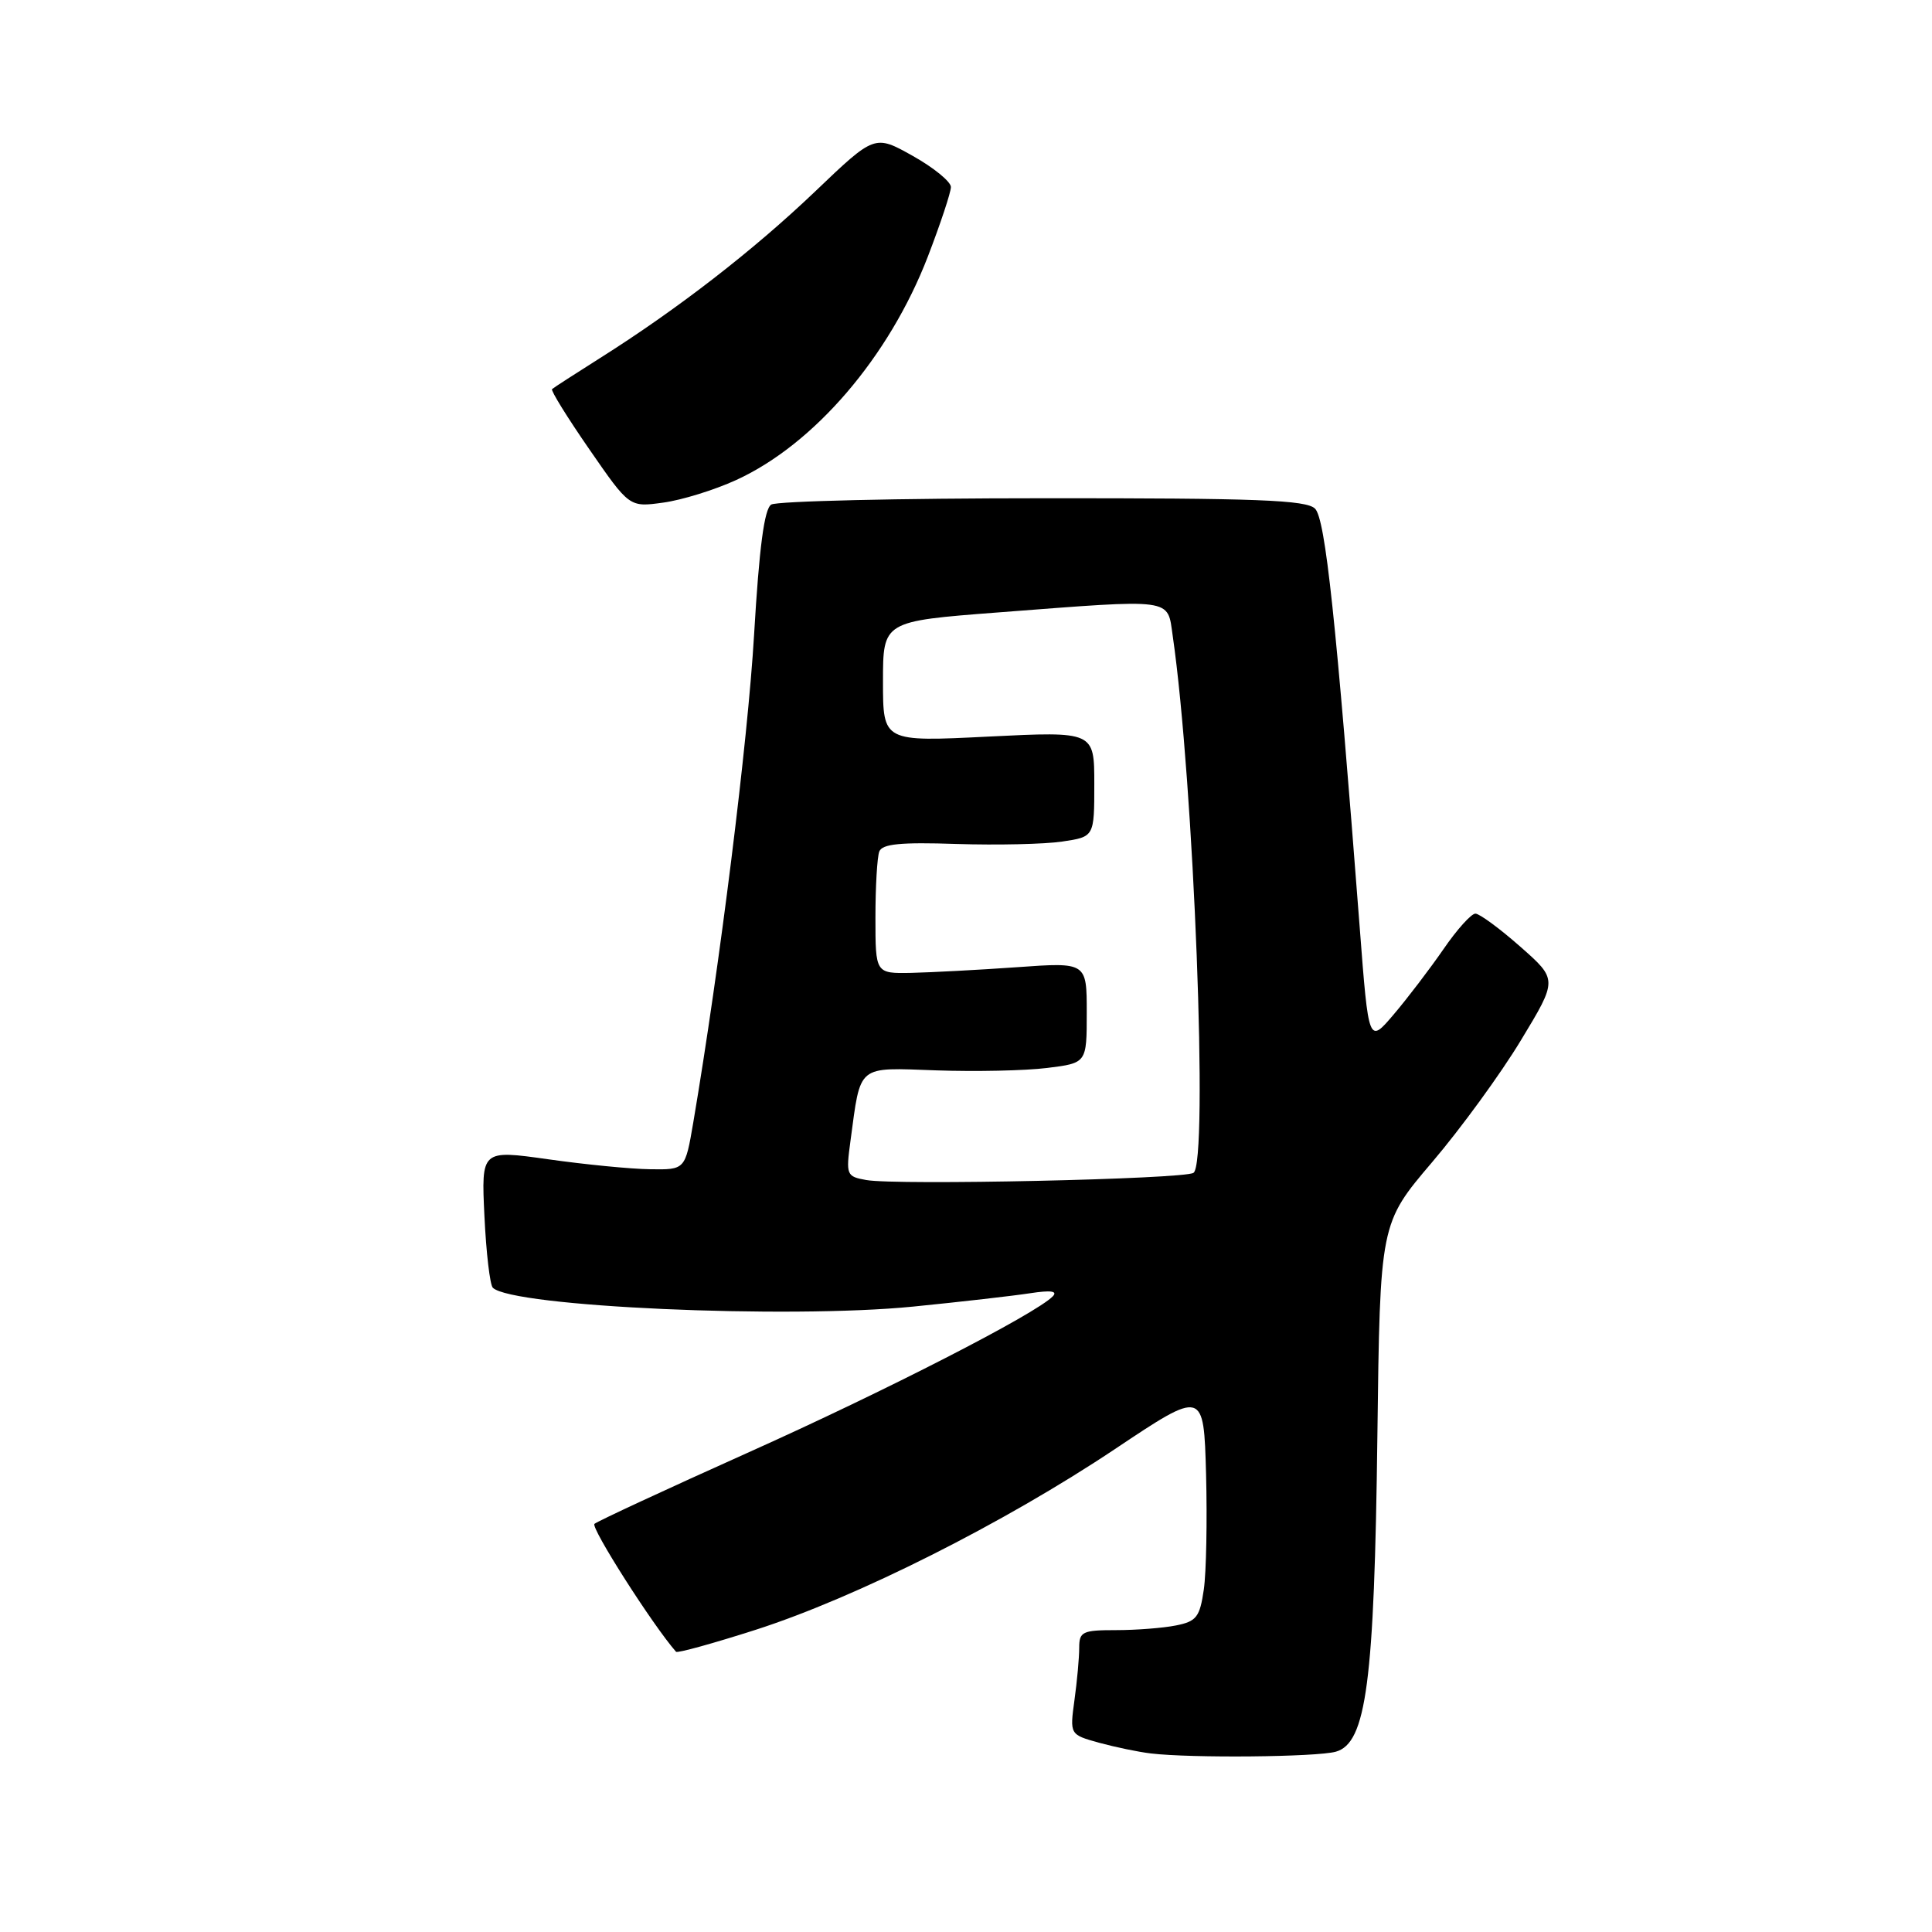<?xml version="1.0" encoding="UTF-8" standalone="no"?>
<!DOCTYPE svg PUBLIC "-//W3C//DTD SVG 1.1//EN" "http://www.w3.org/Graphics/SVG/1.1/DTD/svg11.dtd" >
<svg xmlns="http://www.w3.org/2000/svg" xmlns:xlink="http://www.w3.org/1999/xlink" version="1.1" viewBox="0 0 256 256">
 <g >
 <path fill="currentColor"
d=" M 177.00 232.11 C 181.05 230.98 182.11 222.90 182.51 190.30 C 182.86 162.11 182.86 162.11 189.76 154.00 C 193.56 149.54 198.86 142.27 201.53 137.84 C 206.40 129.80 206.40 129.80 201.45 125.44 C 198.73 123.04 196.05 121.07 195.50 121.06 C 194.95 121.06 193.04 123.18 191.26 125.78 C 189.47 128.37 186.51 132.26 184.68 134.41 C 181.35 138.33 181.35 138.33 180.17 122.91 C 177.04 82.09 175.62 68.77 174.25 67.40 C 173.11 66.25 166.55 66.00 138.18 66.02 C 119.11 66.02 102.91 66.40 102.19 66.86 C 101.27 67.45 100.60 72.54 99.92 84.10 C 99.09 98.25 95.38 127.96 91.86 148.75 C 90.79 155.00 90.79 155.00 86.15 154.93 C 83.59 154.90 77.51 154.30 72.64 153.61 C 63.77 152.36 63.77 152.36 64.19 161.15 C 64.42 165.99 64.92 170.25 65.30 170.63 C 67.82 173.15 104.32 174.79 121.00 173.13 C 127.33 172.50 134.30 171.70 136.50 171.36 C 139.24 170.94 140.18 171.07 139.50 171.77 C 137.23 174.11 117.26 184.35 99.00 192.53 C 88.28 197.34 79.17 201.57 78.77 201.92 C 78.23 202.39 86.49 215.35 89.58 218.87 C 89.76 219.07 94.50 217.76 100.12 215.96 C 113.45 211.68 133.05 201.82 147.75 192.00 C 159.50 184.15 159.50 184.15 159.81 195.32 C 159.97 201.47 159.84 208.36 159.51 210.63 C 158.98 214.27 158.54 214.84 155.83 215.38 C 154.14 215.72 150.56 216.00 147.88 216.00 C 143.42 216.00 143.00 216.20 143.00 218.36 C 143.00 219.66 142.72 222.77 142.37 225.28 C 141.75 229.84 141.75 229.84 145.62 230.92 C 147.76 231.50 150.85 232.15 152.50 232.34 C 157.85 232.98 174.43 232.82 177.00 232.11 Z  M 97.54 63.61 C 107.88 58.88 117.81 47.30 122.94 34.01 C 124.62 29.64 126.00 25.49 126.00 24.78 C 126.00 24.08 123.73 22.22 120.95 20.66 C 115.90 17.83 115.90 17.83 108.03 25.35 C 99.86 33.15 89.82 40.94 79.50 47.45 C 76.20 49.54 73.34 51.38 73.15 51.56 C 72.95 51.73 75.18 55.33 78.10 59.55 C 83.40 67.22 83.40 67.22 87.87 66.60 C 90.33 66.27 94.68 64.92 97.54 63.61 Z  M 114.78 156.36 C 112.16 155.89 112.08 155.70 112.69 151.19 C 114.08 140.93 113.44 141.46 124.09 141.83 C 129.27 142.01 135.86 141.87 138.75 141.51 C 144.00 140.86 144.00 140.86 144.00 134.18 C 144.00 127.50 144.00 127.50 134.75 128.16 C 129.66 128.52 123.36 128.85 120.75 128.91 C 116.00 129.00 116.00 129.00 116.00 121.58 C 116.00 117.50 116.23 113.56 116.51 112.83 C 116.90 111.82 119.33 111.58 126.76 111.83 C 132.12 112.00 138.41 111.86 140.75 111.51 C 145.00 110.88 145.00 110.88 145.00 103.89 C 145.00 96.91 145.00 96.91 131.00 97.60 C 117.00 98.30 117.00 98.30 117.00 90.31 C 117.00 82.32 117.00 82.32 132.25 81.15 C 155.78 79.35 154.66 79.20 155.39 84.25 C 158.19 103.54 160.15 154.17 158.14 155.41 C 156.79 156.25 118.80 157.08 114.78 156.36 Z "/>
</g>
</svg>